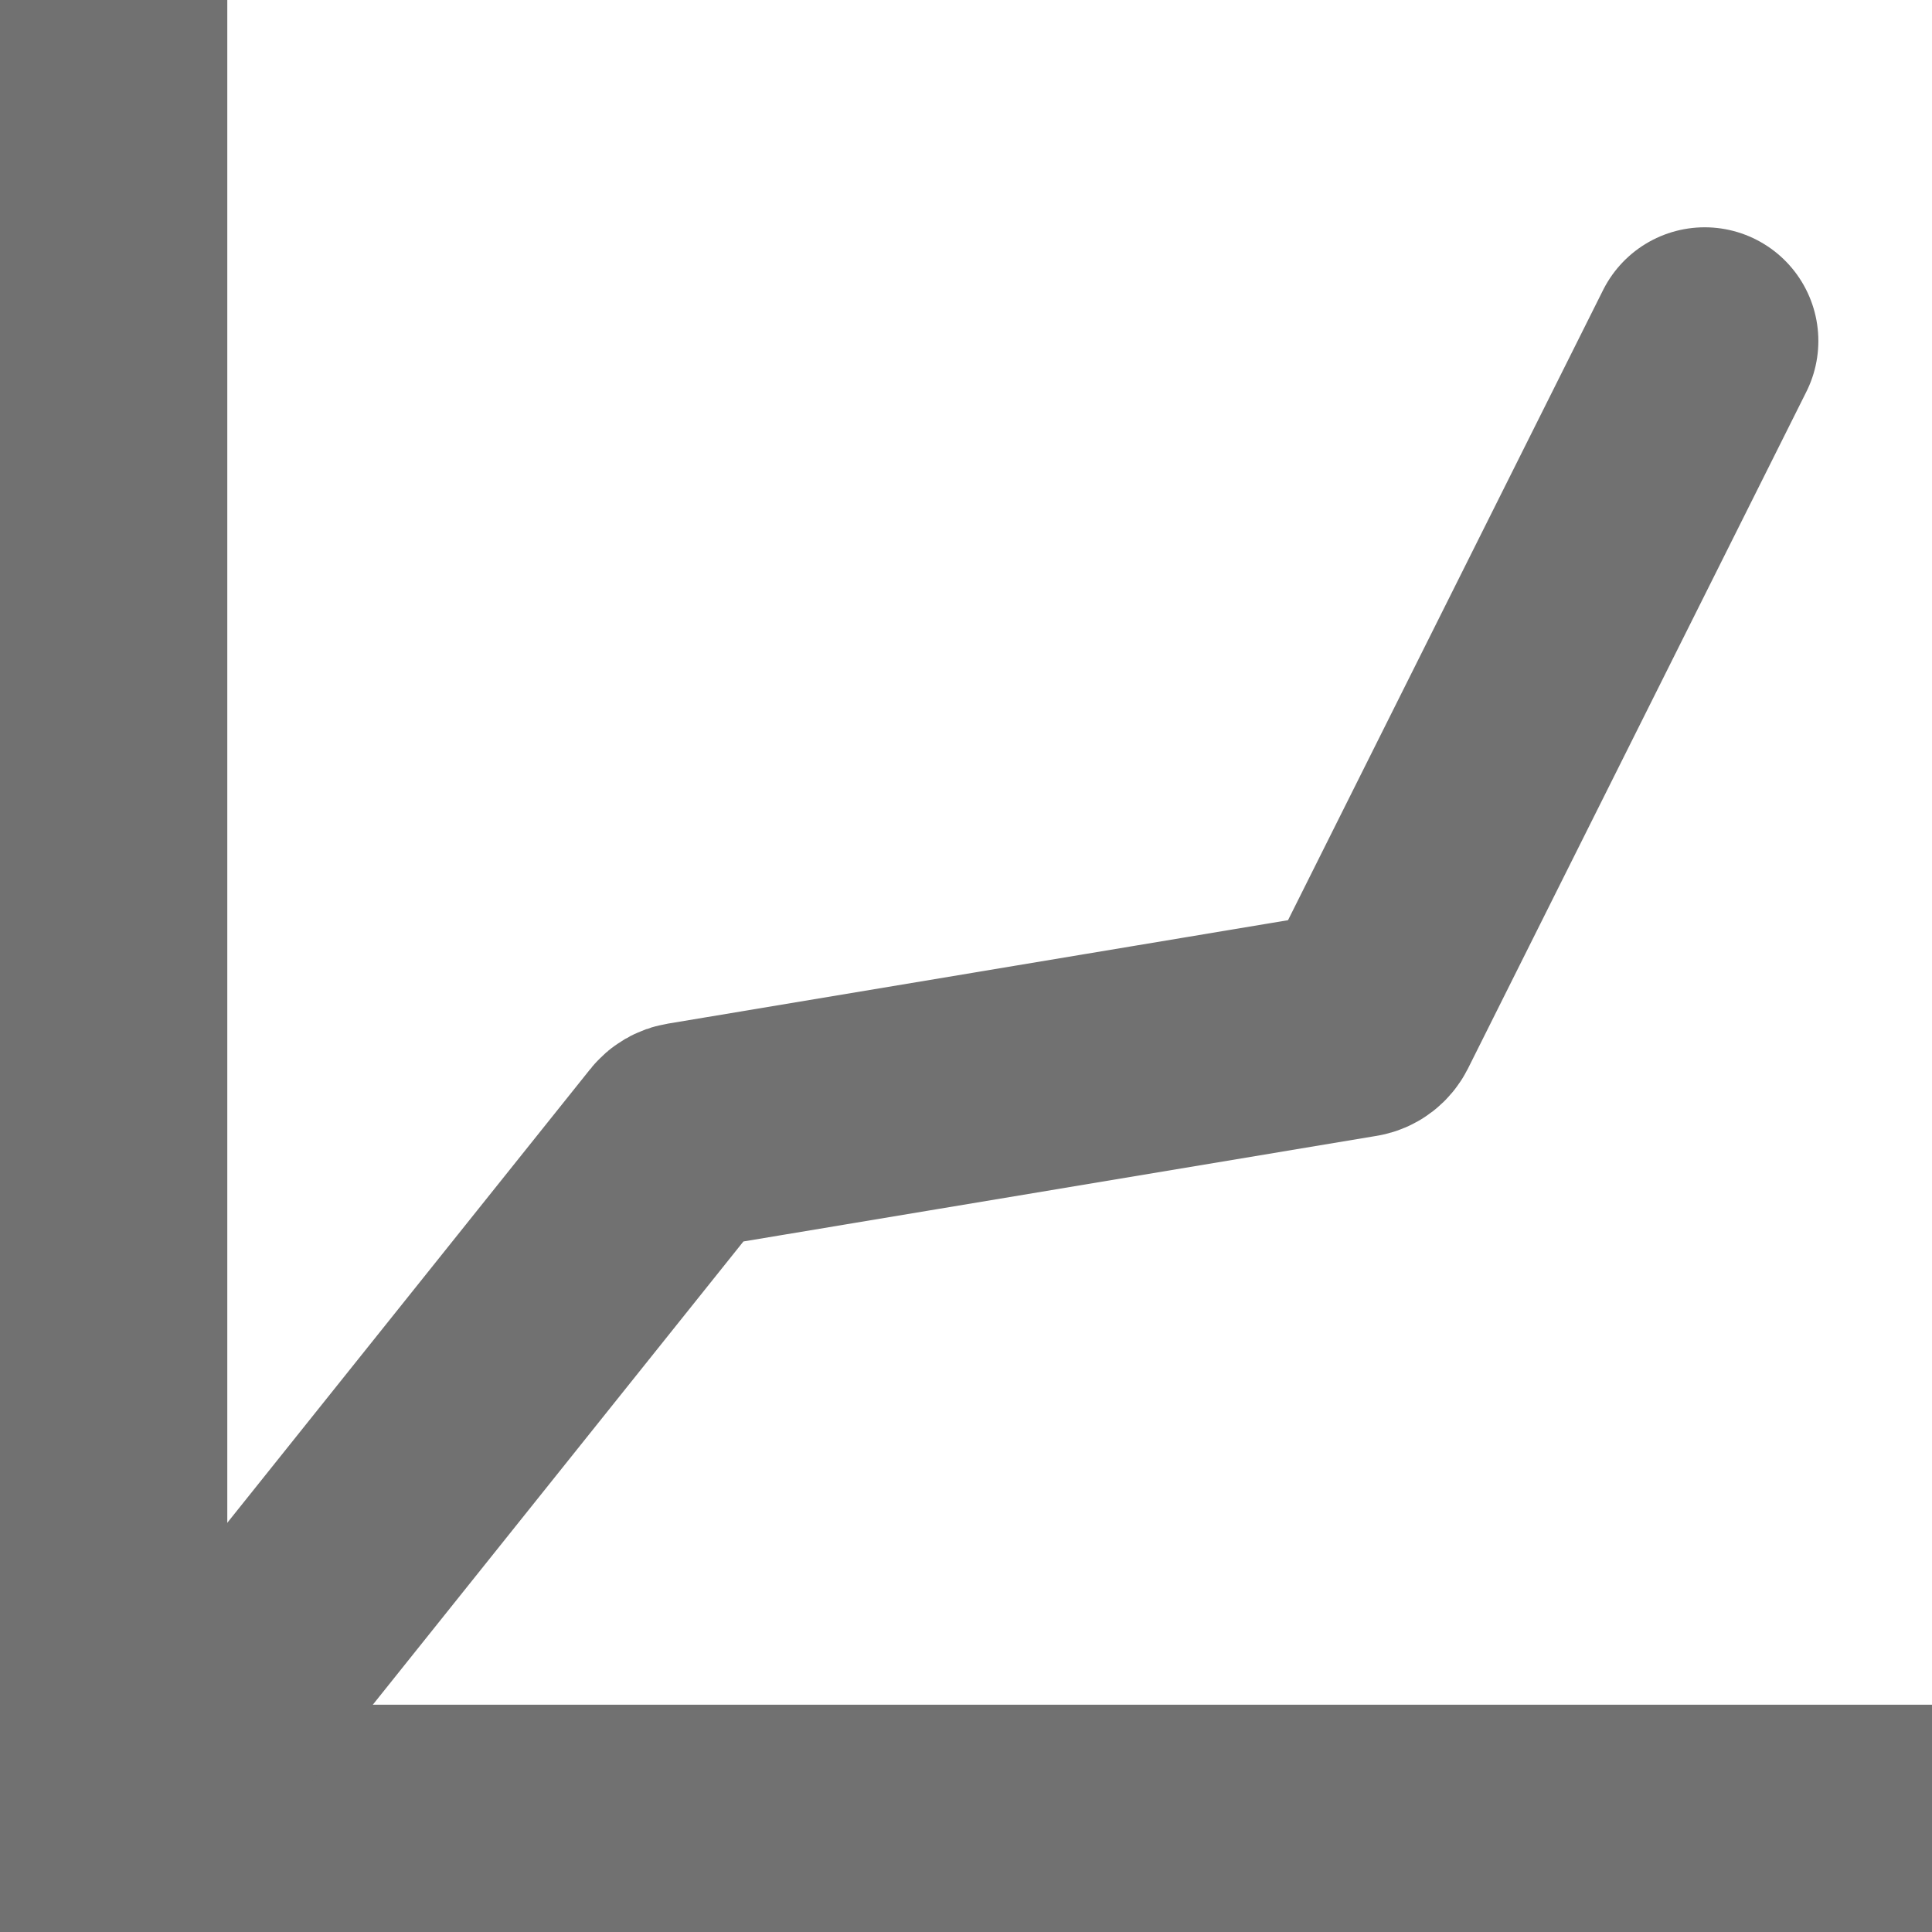 <svg width="17" height="17" viewBox="0 0 17 17" fill="none" xmlns="http://www.w3.org/2000/svg">
<rect width="2" height="17" fill="#717171"/>
<rect y="17" width="2" height="17" transform="rotate(-90 0 17)" fill="#717171"/>
<path d="M2 15L5.976 10.03C5.991 10.011 6.013 9.998 6.038 9.994L11.95 9.008C11.981 9.003 12.008 8.983 12.023 8.954L15 3" stroke="#717171" stroke-width="2" stroke-linecap="round"/>
</svg>
